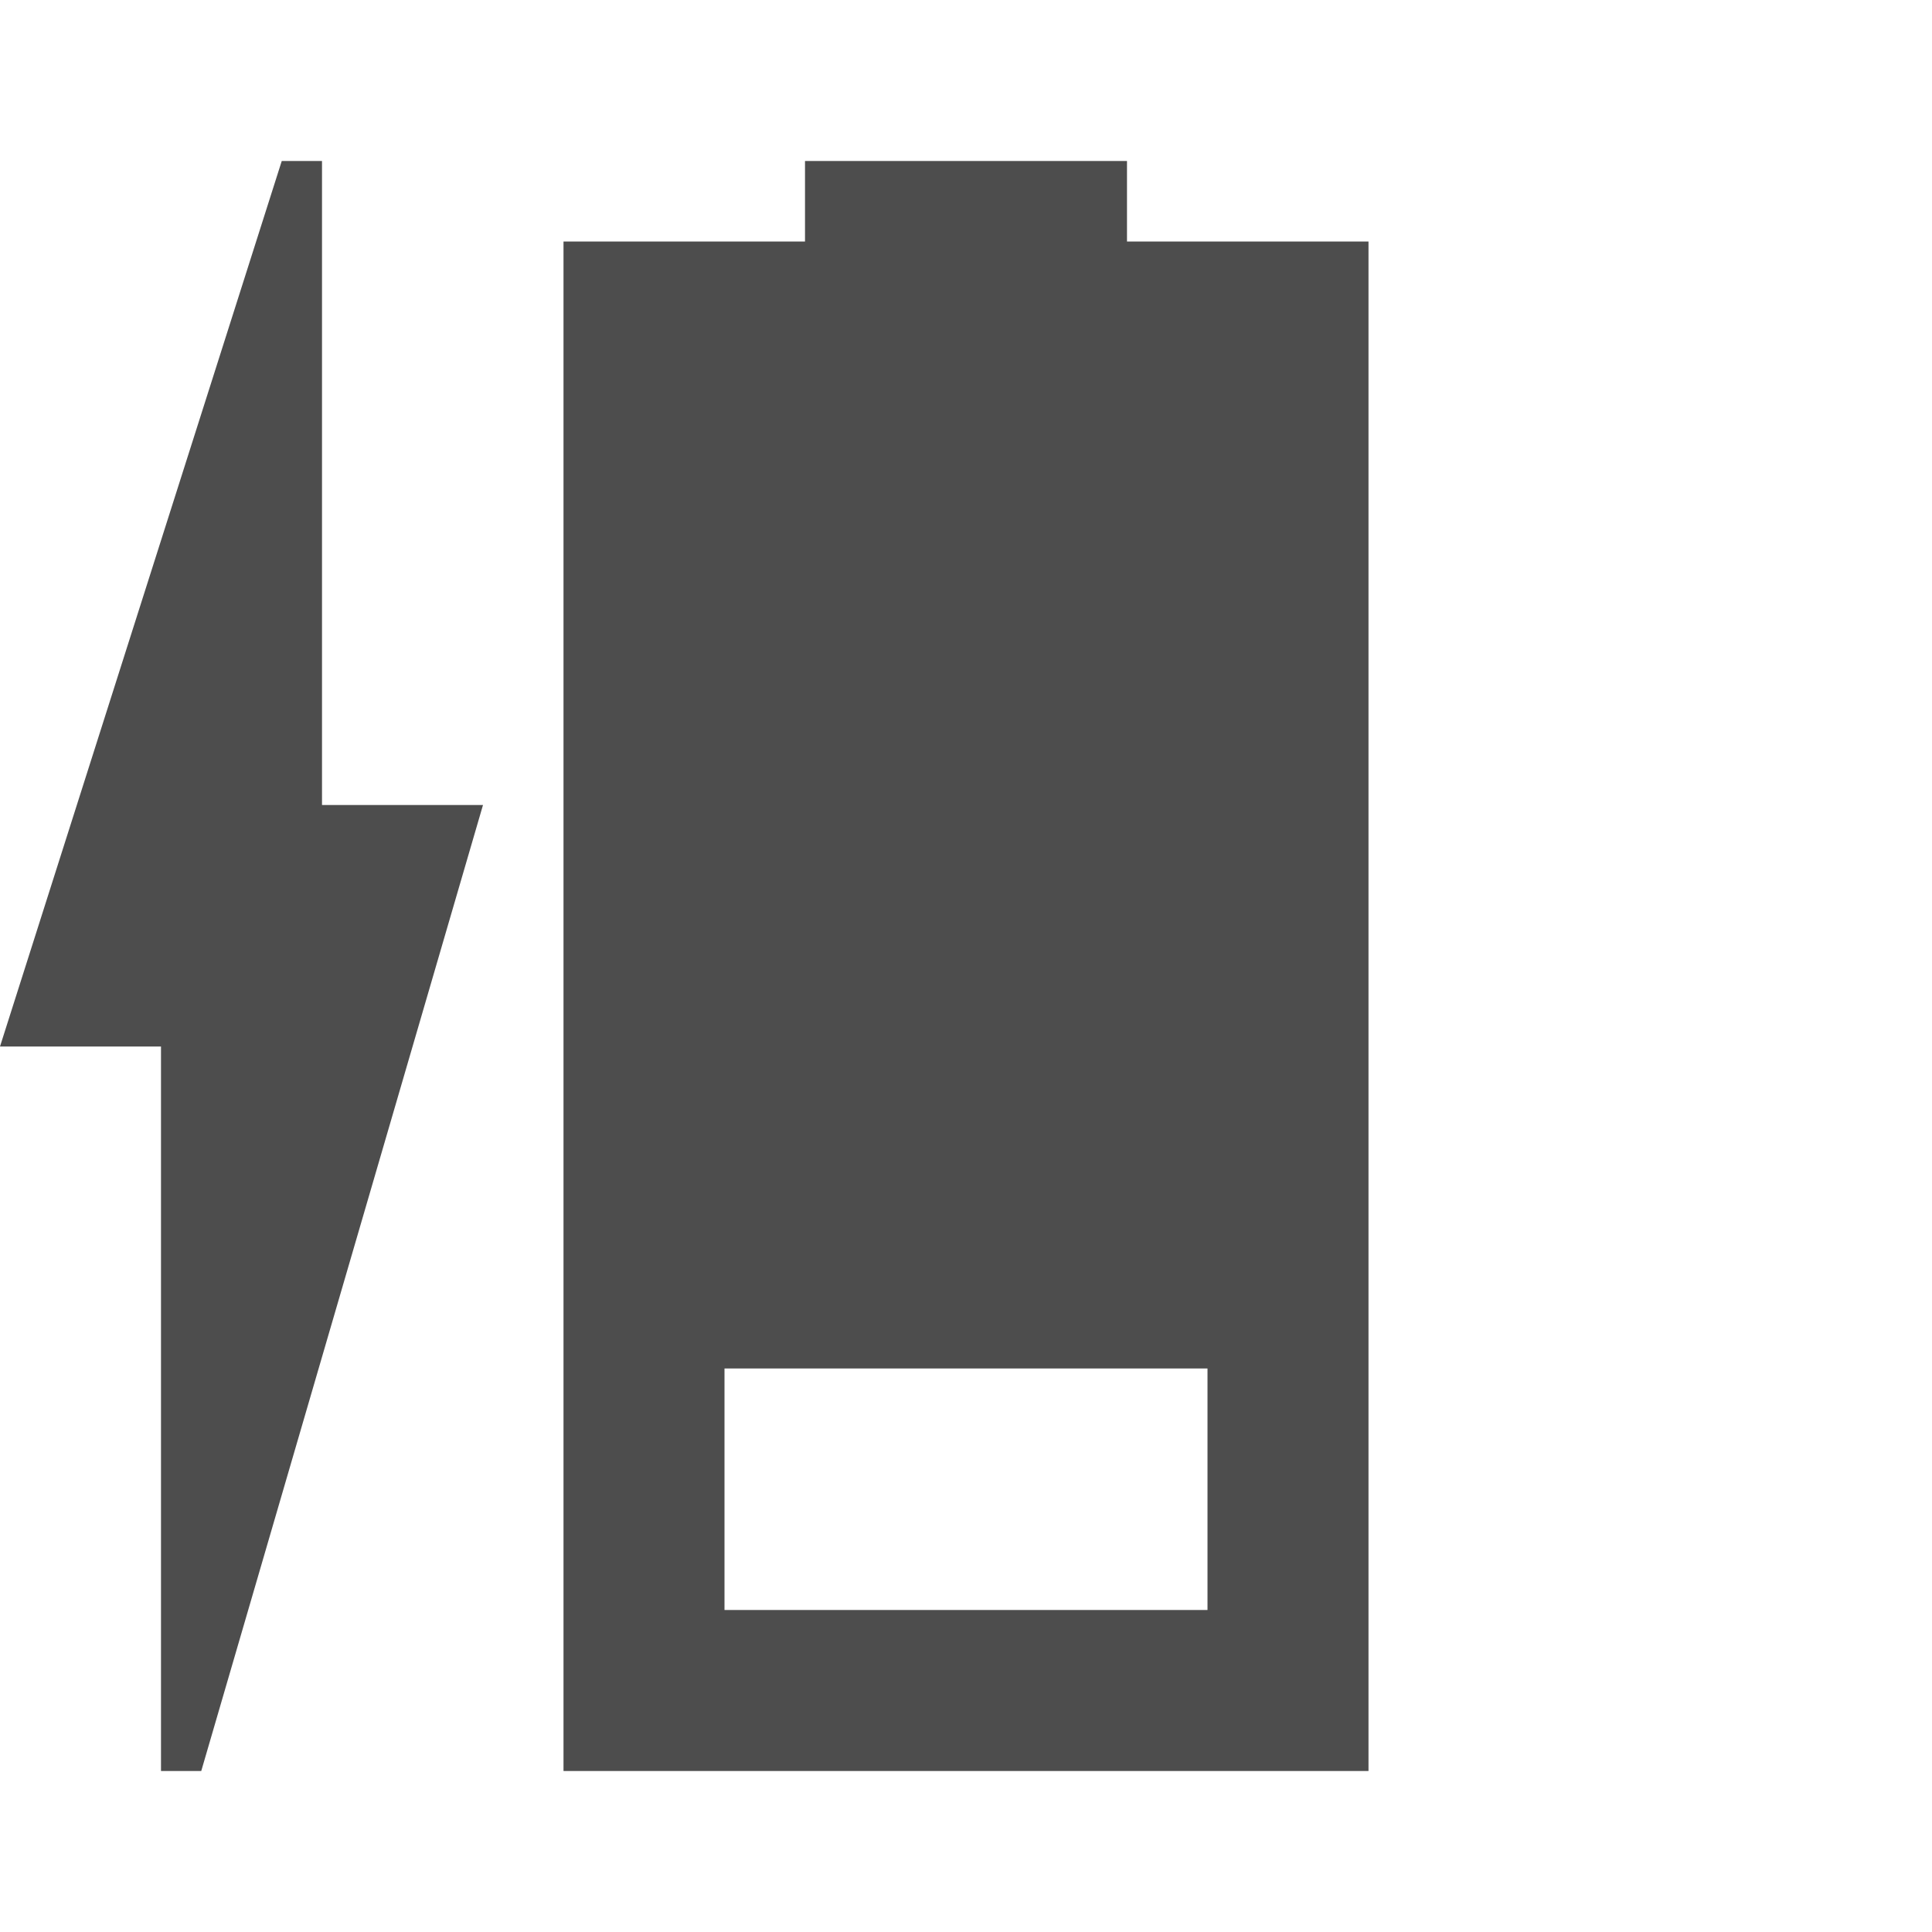 <svg width="24" version="1.1" xmlns="http://www.w3.org/2000/svg" height="24" viewBox="0 0 24 24">
<defs id="defs3051">
<style type="text/css" id="current-color-scheme">
.ColorScheme-Text {
color:#4d4d4d;
}
</style>
</defs>
<path style="fill:currentColor" d="M 3.5,2 0,13 h 2 v 9 H 2.5 L 6,10 H 4 V 2 Z M 10,2 V 3 H 7 V 22 H 17 V 3 H 14 V 2 Z M 9,17 h 6 v 3 H 9 Z" class="ColorScheme-Text"/>
</svg>
